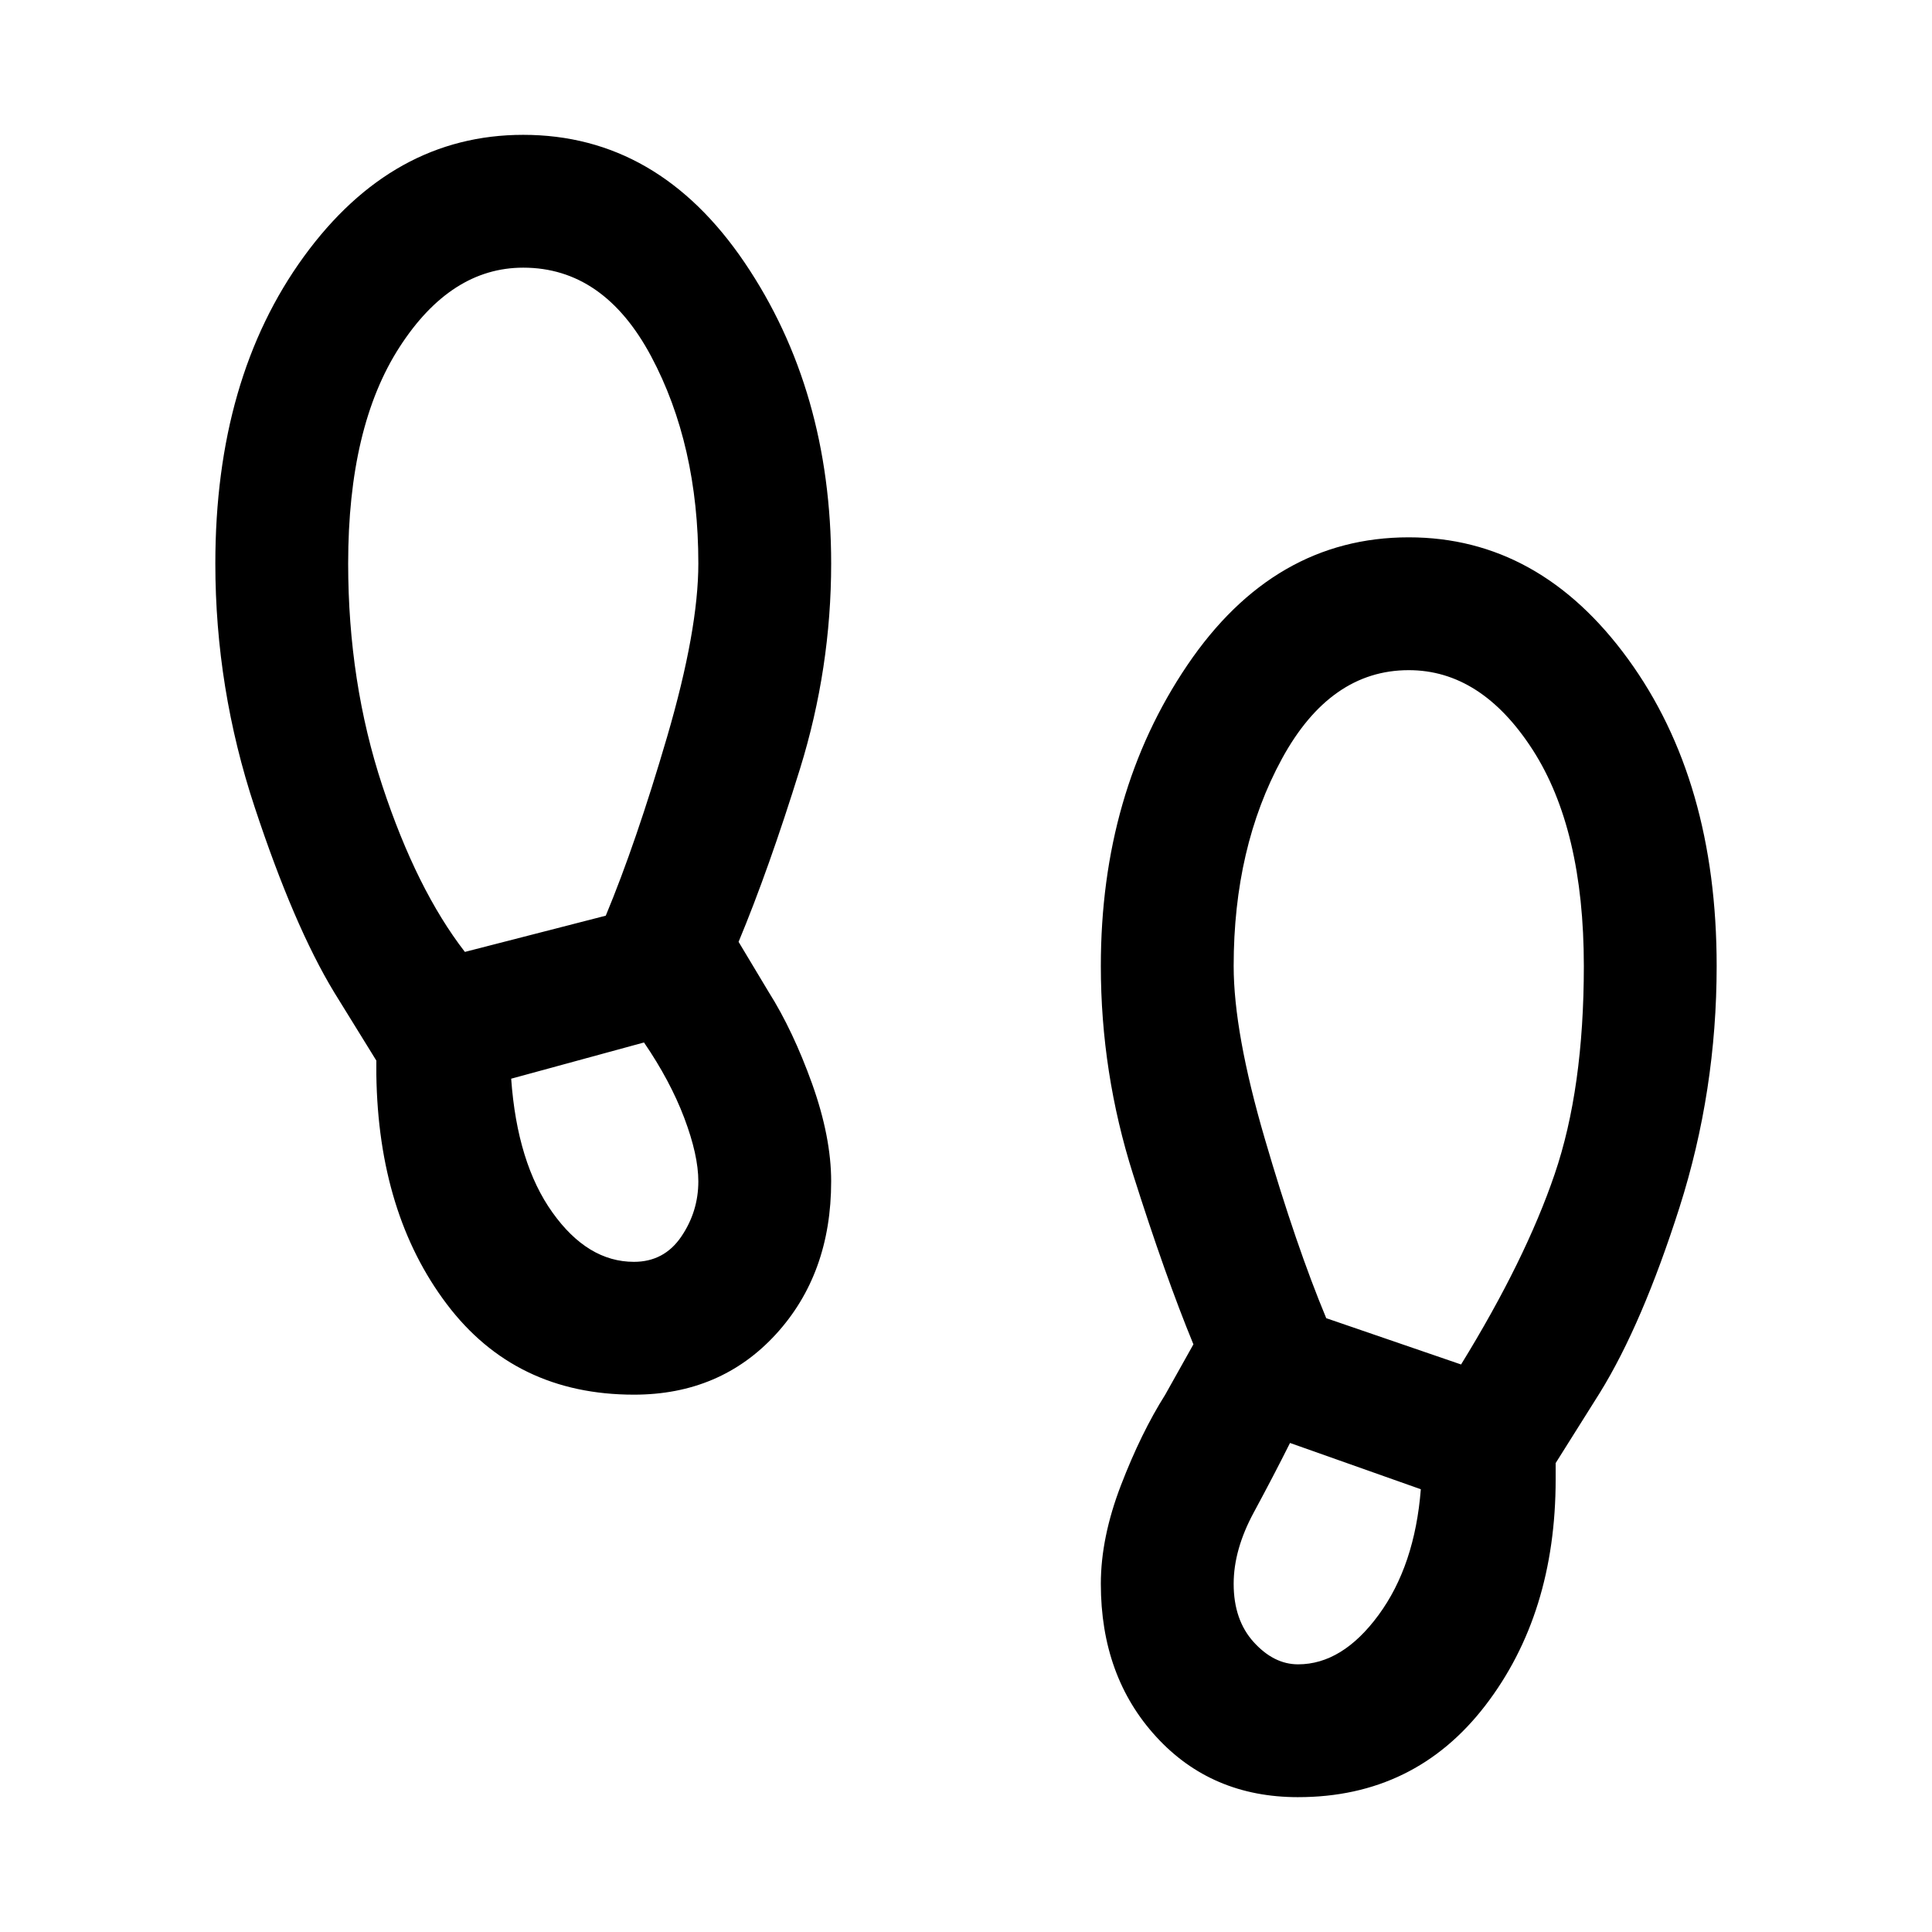 <svg xmlns="http://www.w3.org/2000/svg" height="24" width="24"><path d="M7.875 17.325q-1.475 0-2.325-1.125-.85-1.125-.875-2.85v-.175l-.525-.85q-.5-.825-.987-2.3Q2.675 8.55 2.675 7q0-2.3 1.1-3.813 1.1-1.512 2.725-1.512 1.675 0 2.75 1.587Q10.325 4.85 10.325 7q0 1.3-.387 2.55-.388 1.25-.763 2.15l.375.625q.3.475.538 1.137.237.663.237 1.213 0 1.15-.687 1.9-.688.75-1.763.75Zm-2.1-5.5 1.75-.45q.375-.9.763-2.225.387-1.325.387-2.15 0-1.475-.587-2.575-.588-1.1-1.588-1.1-.9 0-1.537.987Q4.325 5.3 4.325 7q0 1.475.425 2.762.425 1.288 1.025 2.063Zm2.1 3.85q.375 0 .588-.313.212-.312.212-.687 0-.325-.175-.788-.175-.462-.5-.937l-1.65.45q.075 1.05.513 1.662.437.613 1.012.613Zm8.25 6.65q-1.075 0-1.762-.75-.688-.75-.688-1.9 0-.575.25-1.225.25-.65.55-1.125l.35-.625q-.35-.85-.75-2.113-.4-1.262-.4-2.587 0-2.15 1.075-3.738 1.075-1.587 2.75-1.587 1.625 0 2.725 1.513 1.1 1.512 1.1 3.812 0 1.55-.462 3-.463 1.45-.988 2.3l-.55.875v.2q0 1.675-.875 2.813-.875 1.137-2.325 1.137Zm2.025-5.375q.8-1.3 1.162-2.363.363-1.062.363-2.587 0-1.7-.637-2.688-.638-.987-1.538-.987-.975 0-1.575 1.1t-.6 2.575q0 .825.388 2.15.387 1.325.762 2.225Zm-2.025 3.725q.55 0 1-.613.45-.612.525-1.562l-1.625-.575q-.2.4-.45.863-.25.462-.25.887 0 .45.25.725.25.275.55.275Z"/></svg>